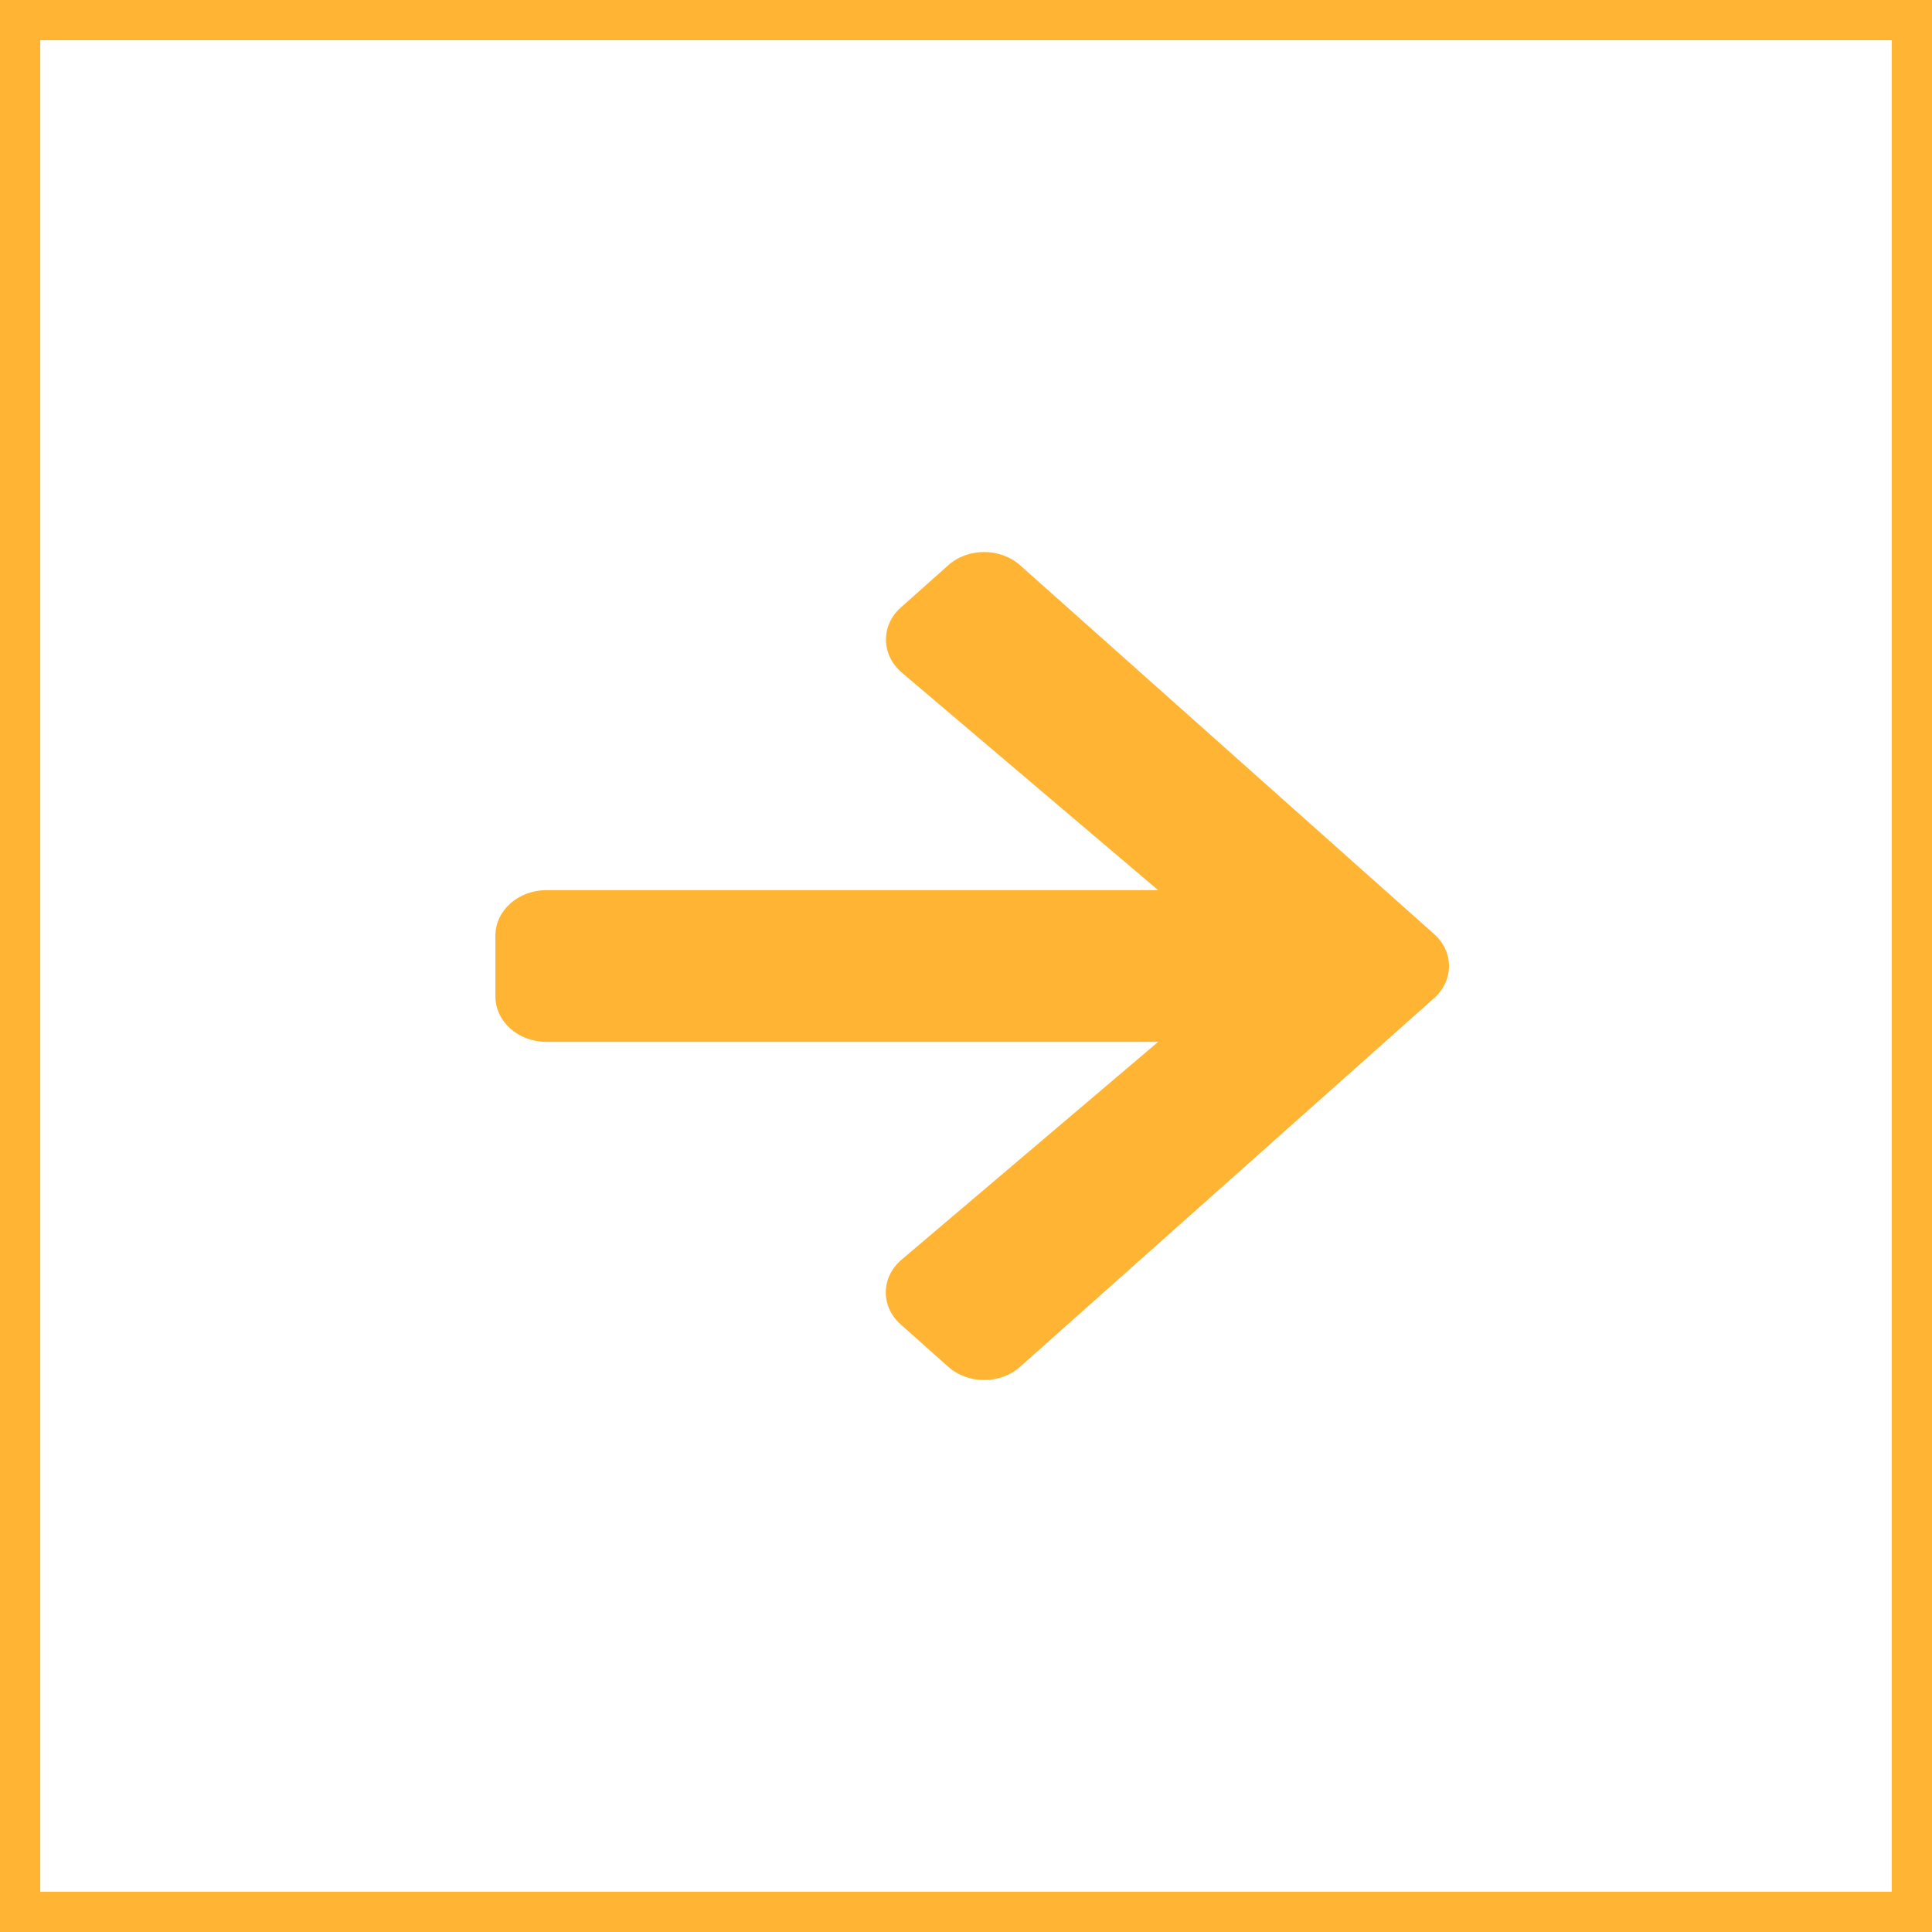 <svg width="48" height="48" viewBox="0 0 48 48" fill="none" xmlns="http://www.w3.org/2000/svg">
<rect x="0.5" y="0.5" width="47" height="47" stroke="#FFB533"/>
<path d="M22.381 32.908L23.555 33.954C24.052 34.397 24.856 34.397 25.348 33.954L35.627 24.801C36.124 24.359 36.124 23.642 35.627 23.204L25.348 14.047C24.851 13.604 24.047 13.604 23.555 14.047L22.381 15.093C21.879 15.54 21.89 16.27 22.403 16.709L28.774 22.116H13.577C12.874 22.116 12.308 22.62 12.308 23.247V24.754C12.308 25.381 12.874 25.885 13.577 25.885H28.774L22.403 31.293C21.884 31.731 21.874 32.461 22.381 32.908Z" fill="#FFB533"/>
</svg>
